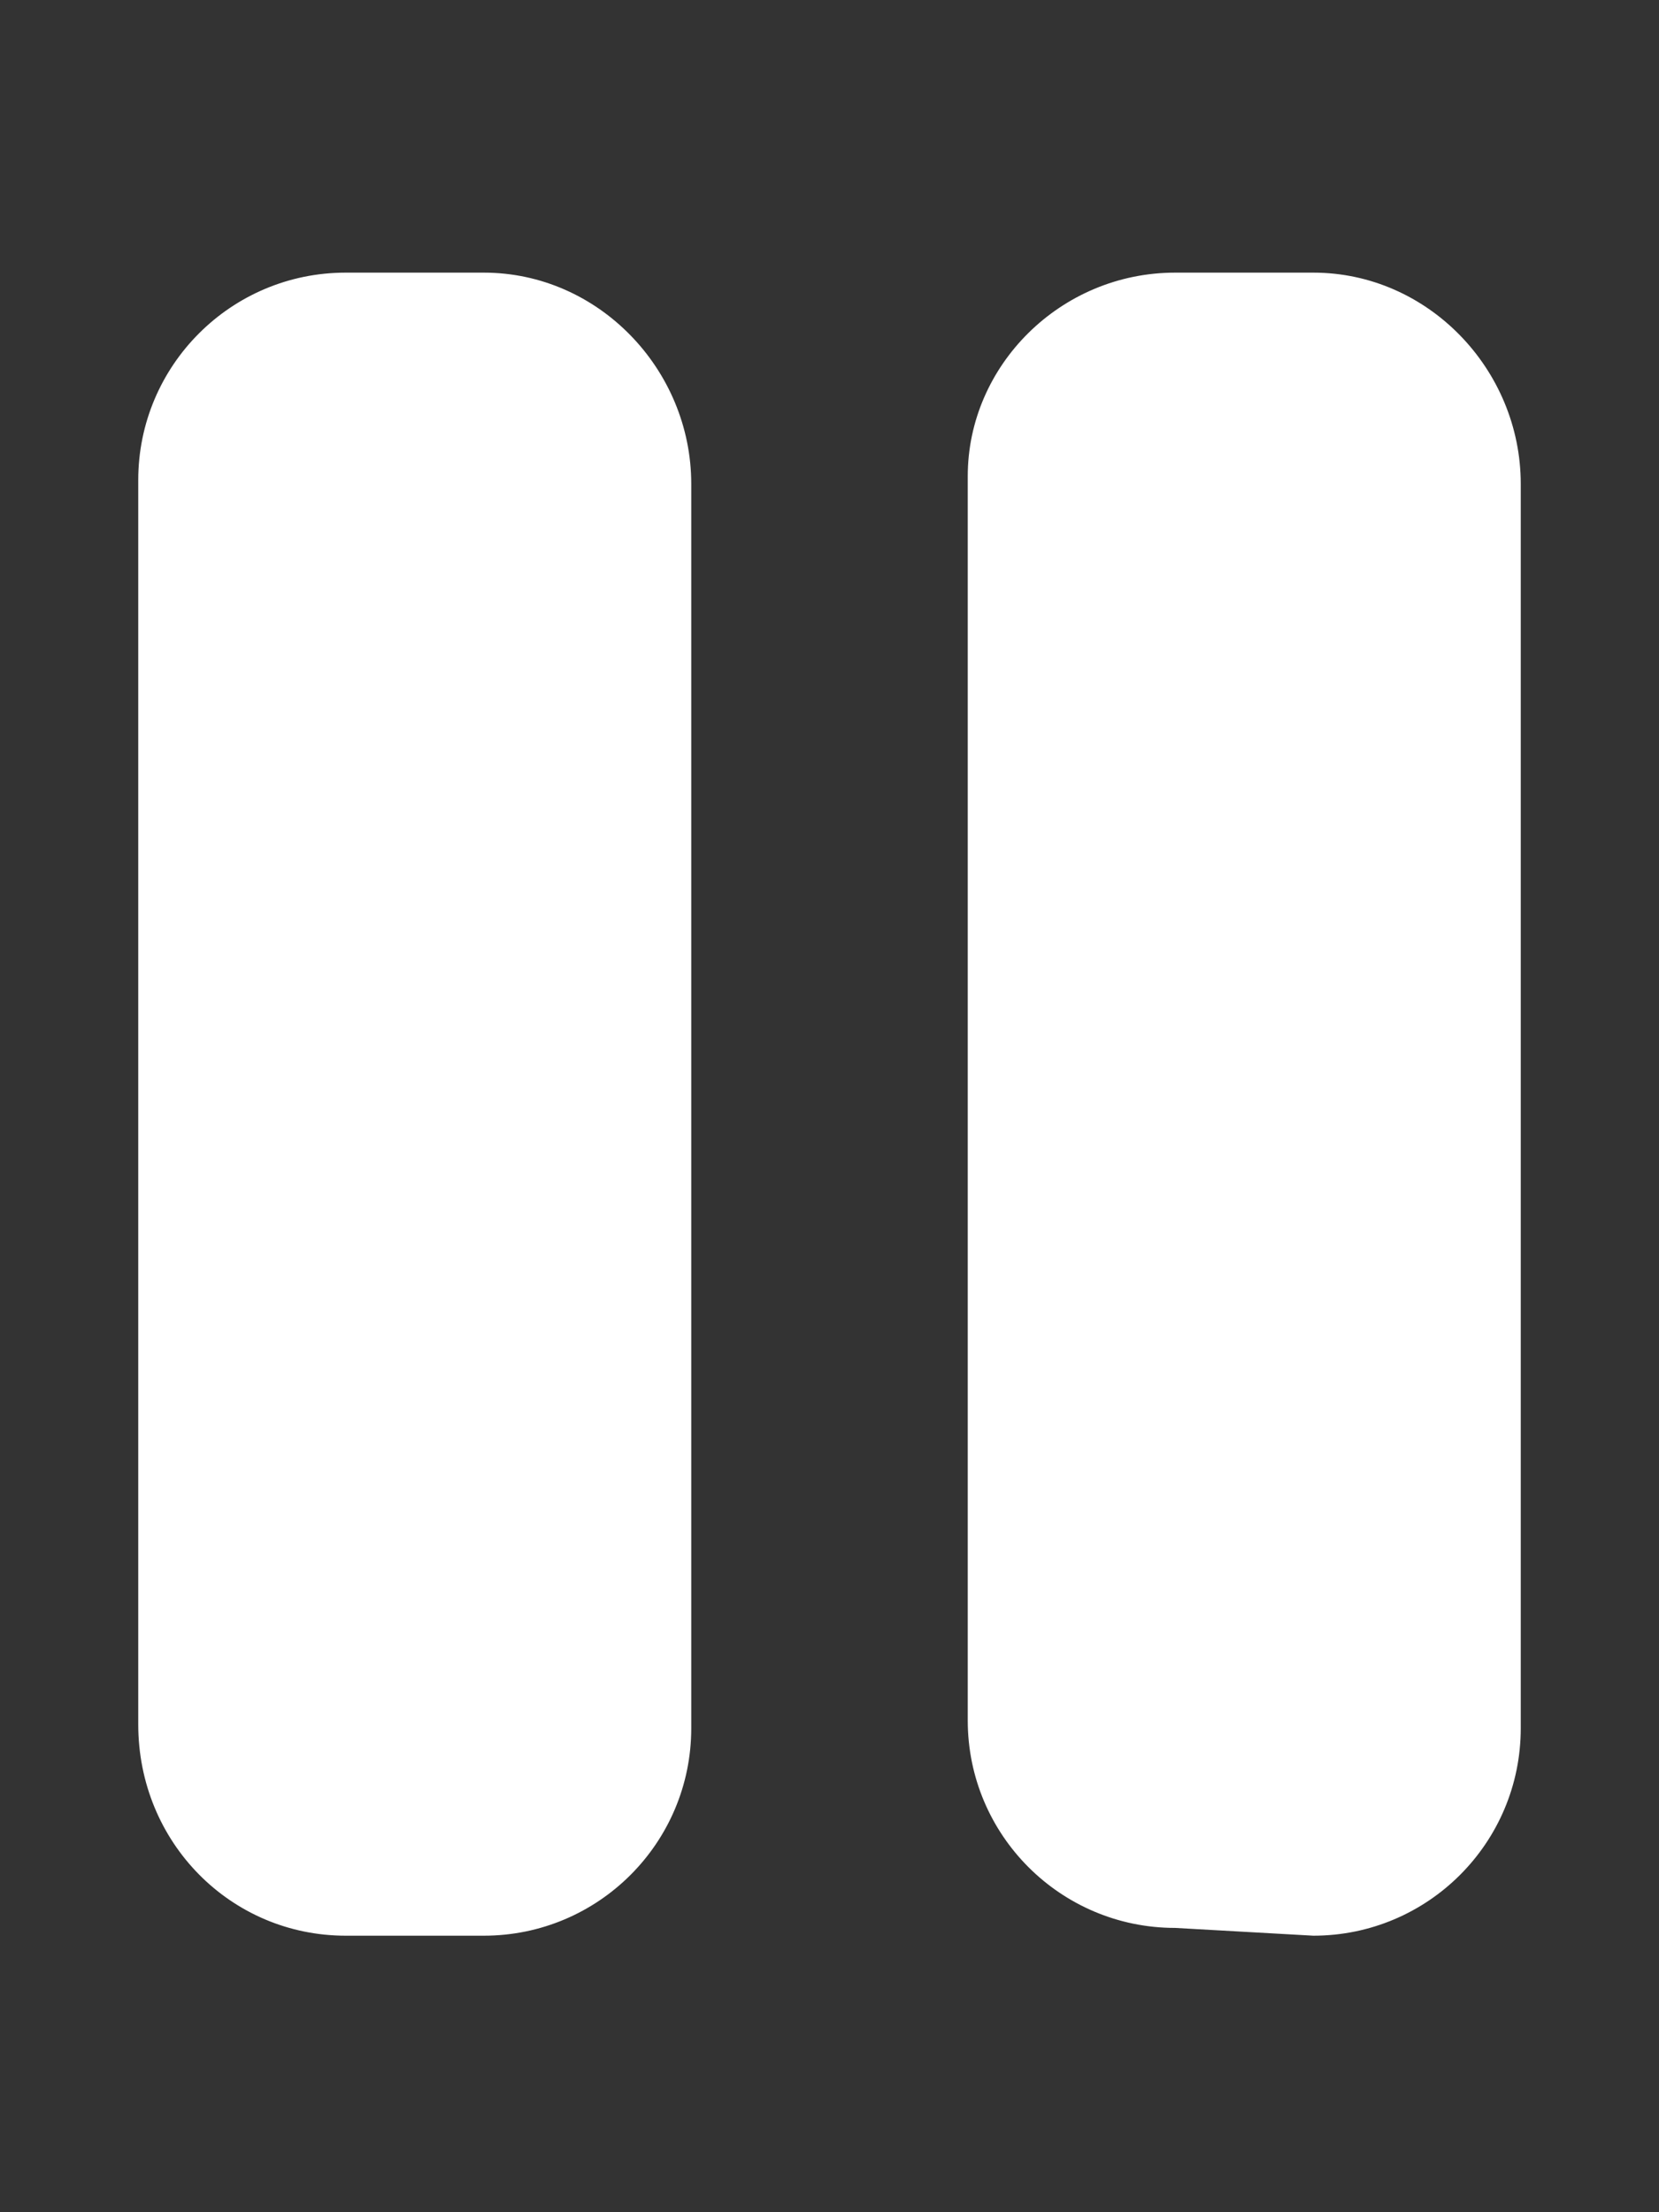 <?xml version="1.0" encoding="UTF-8" standalone="no"?>
<svg
   aria-hidden="true"
   focusable="false"
   data-prefix="fas"
   data-icon="pause"
   class="svg-inline--fa fa-pause"
   role="img"
   viewBox="0 0 384 512"
   version="1.1"
   id="svg827"
   sodipodi:docname="graphstop.svg"
   width="384"
   height="512"
   inkscape:version="1.1.1 (1:1.1+202109281949+c3084ef5ed)"
   xmlns:inkscape="http://www.inkscape.org/namespaces/inkscape"
   xmlns:sodipodi="http://sodipodi.sourceforge.net/DTD/sodipodi-0.dtd"
   xmlns="http://www.w3.org/2000/svg"
   xmlns:svg="http://www.w3.org/2000/svg">
  <rect x="0" y="0" width="384" height="512" fill="#333333" stroke="none"/>
  <defs
     id="defs831" />
  <sodipodi:namedview
     id="namedview829"
     pagecolor="#ffffff"
     bordercolor="#666666"
     borderopacity="1.0"
     inkscape:pageshadow="2"
     inkscape:pageopacity="0.0"
     inkscape:pagecheckerboard="0"
     showgrid="false"
     inkscape:zoom="1.2335253"
     inkscape:cx="107.41571"
     inkscape:cy="313.73495"
     inkscape:window-width="1918"
     inkscape:window-height="1059"
     inkscape:window-x="0"
     inkscape:window-y="19"
     inkscape:window-maximized="1"
     inkscape:current-layer="svg827" />
  <path
     fill="currentColor"
     d="m 304,63.1 h -32 c -26.51,0 -48,21.49 -48,47.1 v 288 c 0,26.51 21.49,48 48,48 l 32,1.8 c 26.51,0 48,-21.49 48,-48 V 112 C 352,85.49 330.5,63.1 304,63.1 Z m -192,0 H 80 c -26.51,0 -48,21.49 -48,48 v 288 c 0,27.4 21.49,48.9 48,48.9 h 32 c 26.51,0 48,-21.49 48,-48 V 112 C 160,85.49 138.5,63.1 112,63.1 Z"
     style="fill: #FFFFFF;"
     id="path825" />
</svg>
